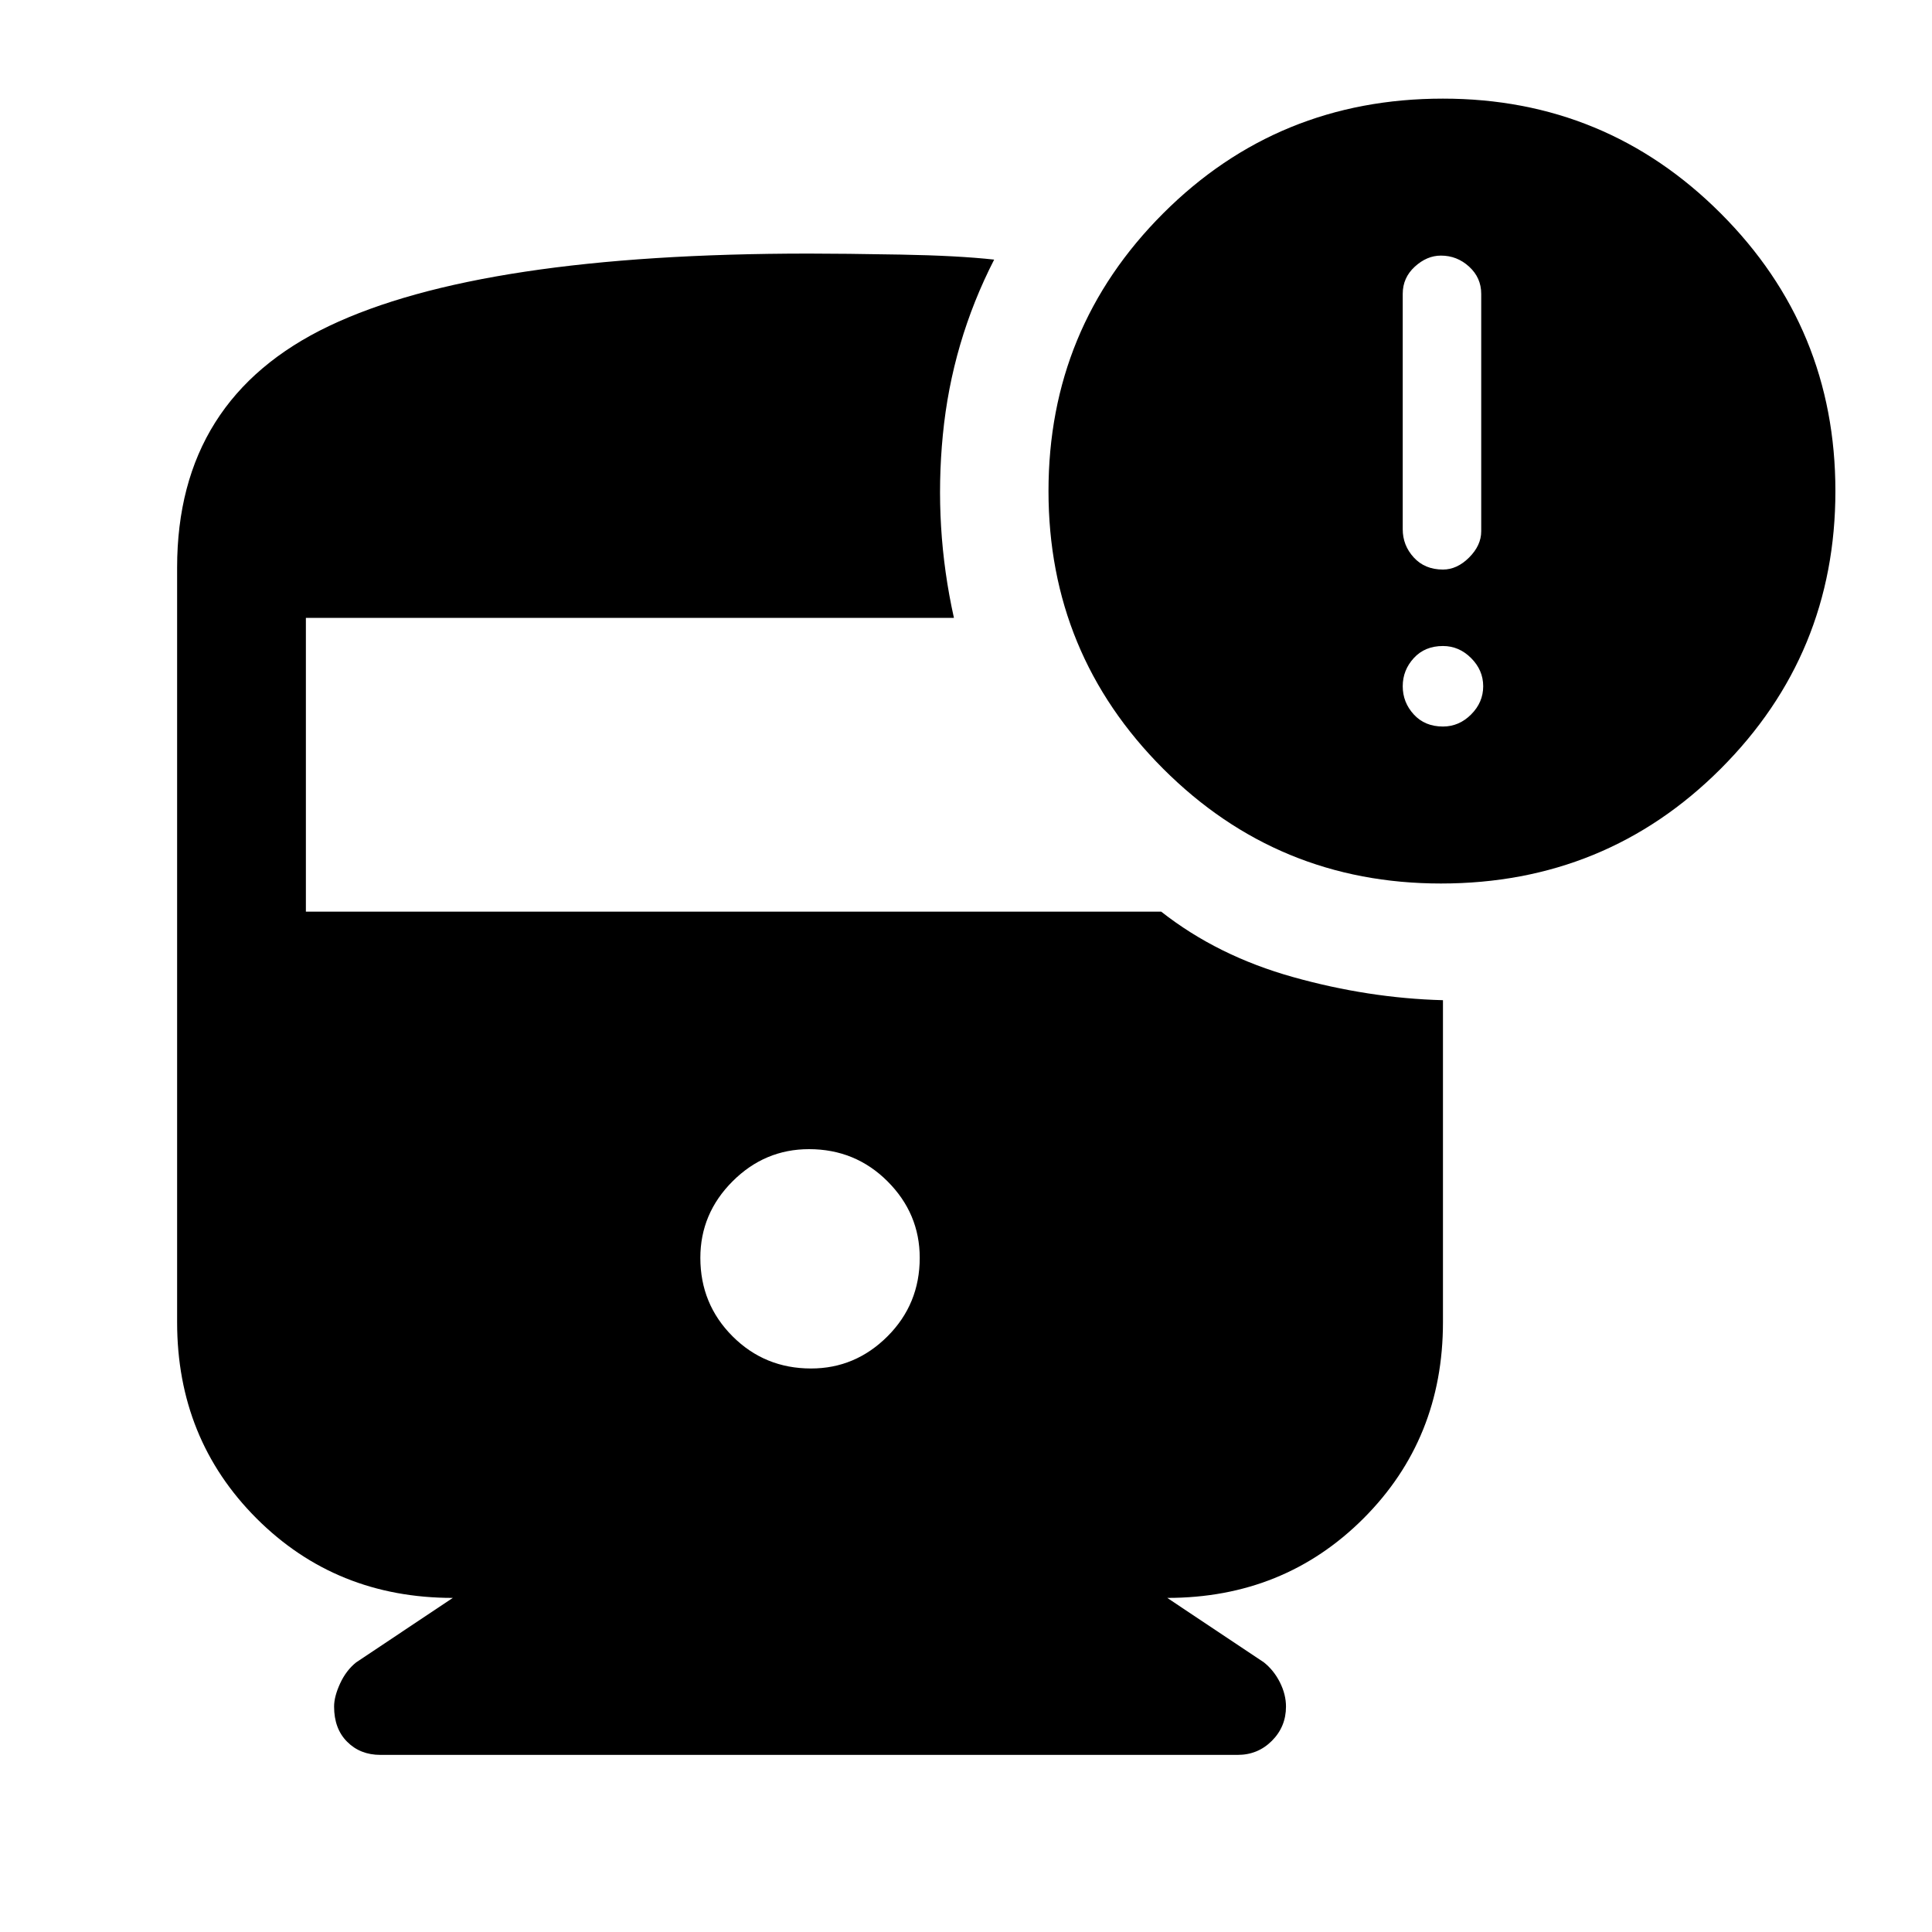 <svg xmlns="http://www.w3.org/2000/svg" height="40" width="40"><path d="M16.792 28.333q.916 0 1.583-.666.667-.667.667-1.625 0-.917-.667-1.584-.667-.666-1.625-.666-.917 0-1.583.666-.667.667-.667 1.584 0 .958.667 1.625.666.666 1.625.666Zm13.041-10.041q-3.375 0-5.75-2.375t-2.375-5.75q0-3.375 2.375-5.75t5.792-2.375q3.375 0 5.75 2.375T38 10.167q0 3.375-2.375 5.75t-5.792 2.375Zm.042-6.5q.292 0 .542-.25.25-.25.25-.542V6.083q0-.333-.25-.562-.25-.229-.584-.229-.291 0-.541.229-.25.229-.25.562v4.875q0 .334.229.584.229.25.604.25Zm0 3.25q.333 0 .583-.25.25-.25.25-.584 0-.333-.25-.583-.25-.25-.583-.25-.375 0-.604.25-.229.25-.229.583 0 .334.229.584.229.25.604.25Zm-22 21.291q-.417 0-.687-.271-.271-.27-.271-.729 0-.208.125-.479t.333-.437l2-1.334q-2.417 0-4.063-1.645-1.645-1.646-1.645-4.063V11.75q0-3.5 3.145-5 3.146-1.5 9.938-1.5.708 0 1.896.021 1.187.021 1.937.104Q19.708 7.083 19.521 9q-.188 1.917.229 3.792H6.333v6.083h17.709q1.166.917 2.729 1.354 1.562.438 3.104.479v6.667q0 2.417-1.646 4.063-1.646 1.645-4.062 1.645l2 1.334q.208.166.333.416.125.25.125.5 0 .417-.292.709-.291.291-.708.291Z"/></svg>